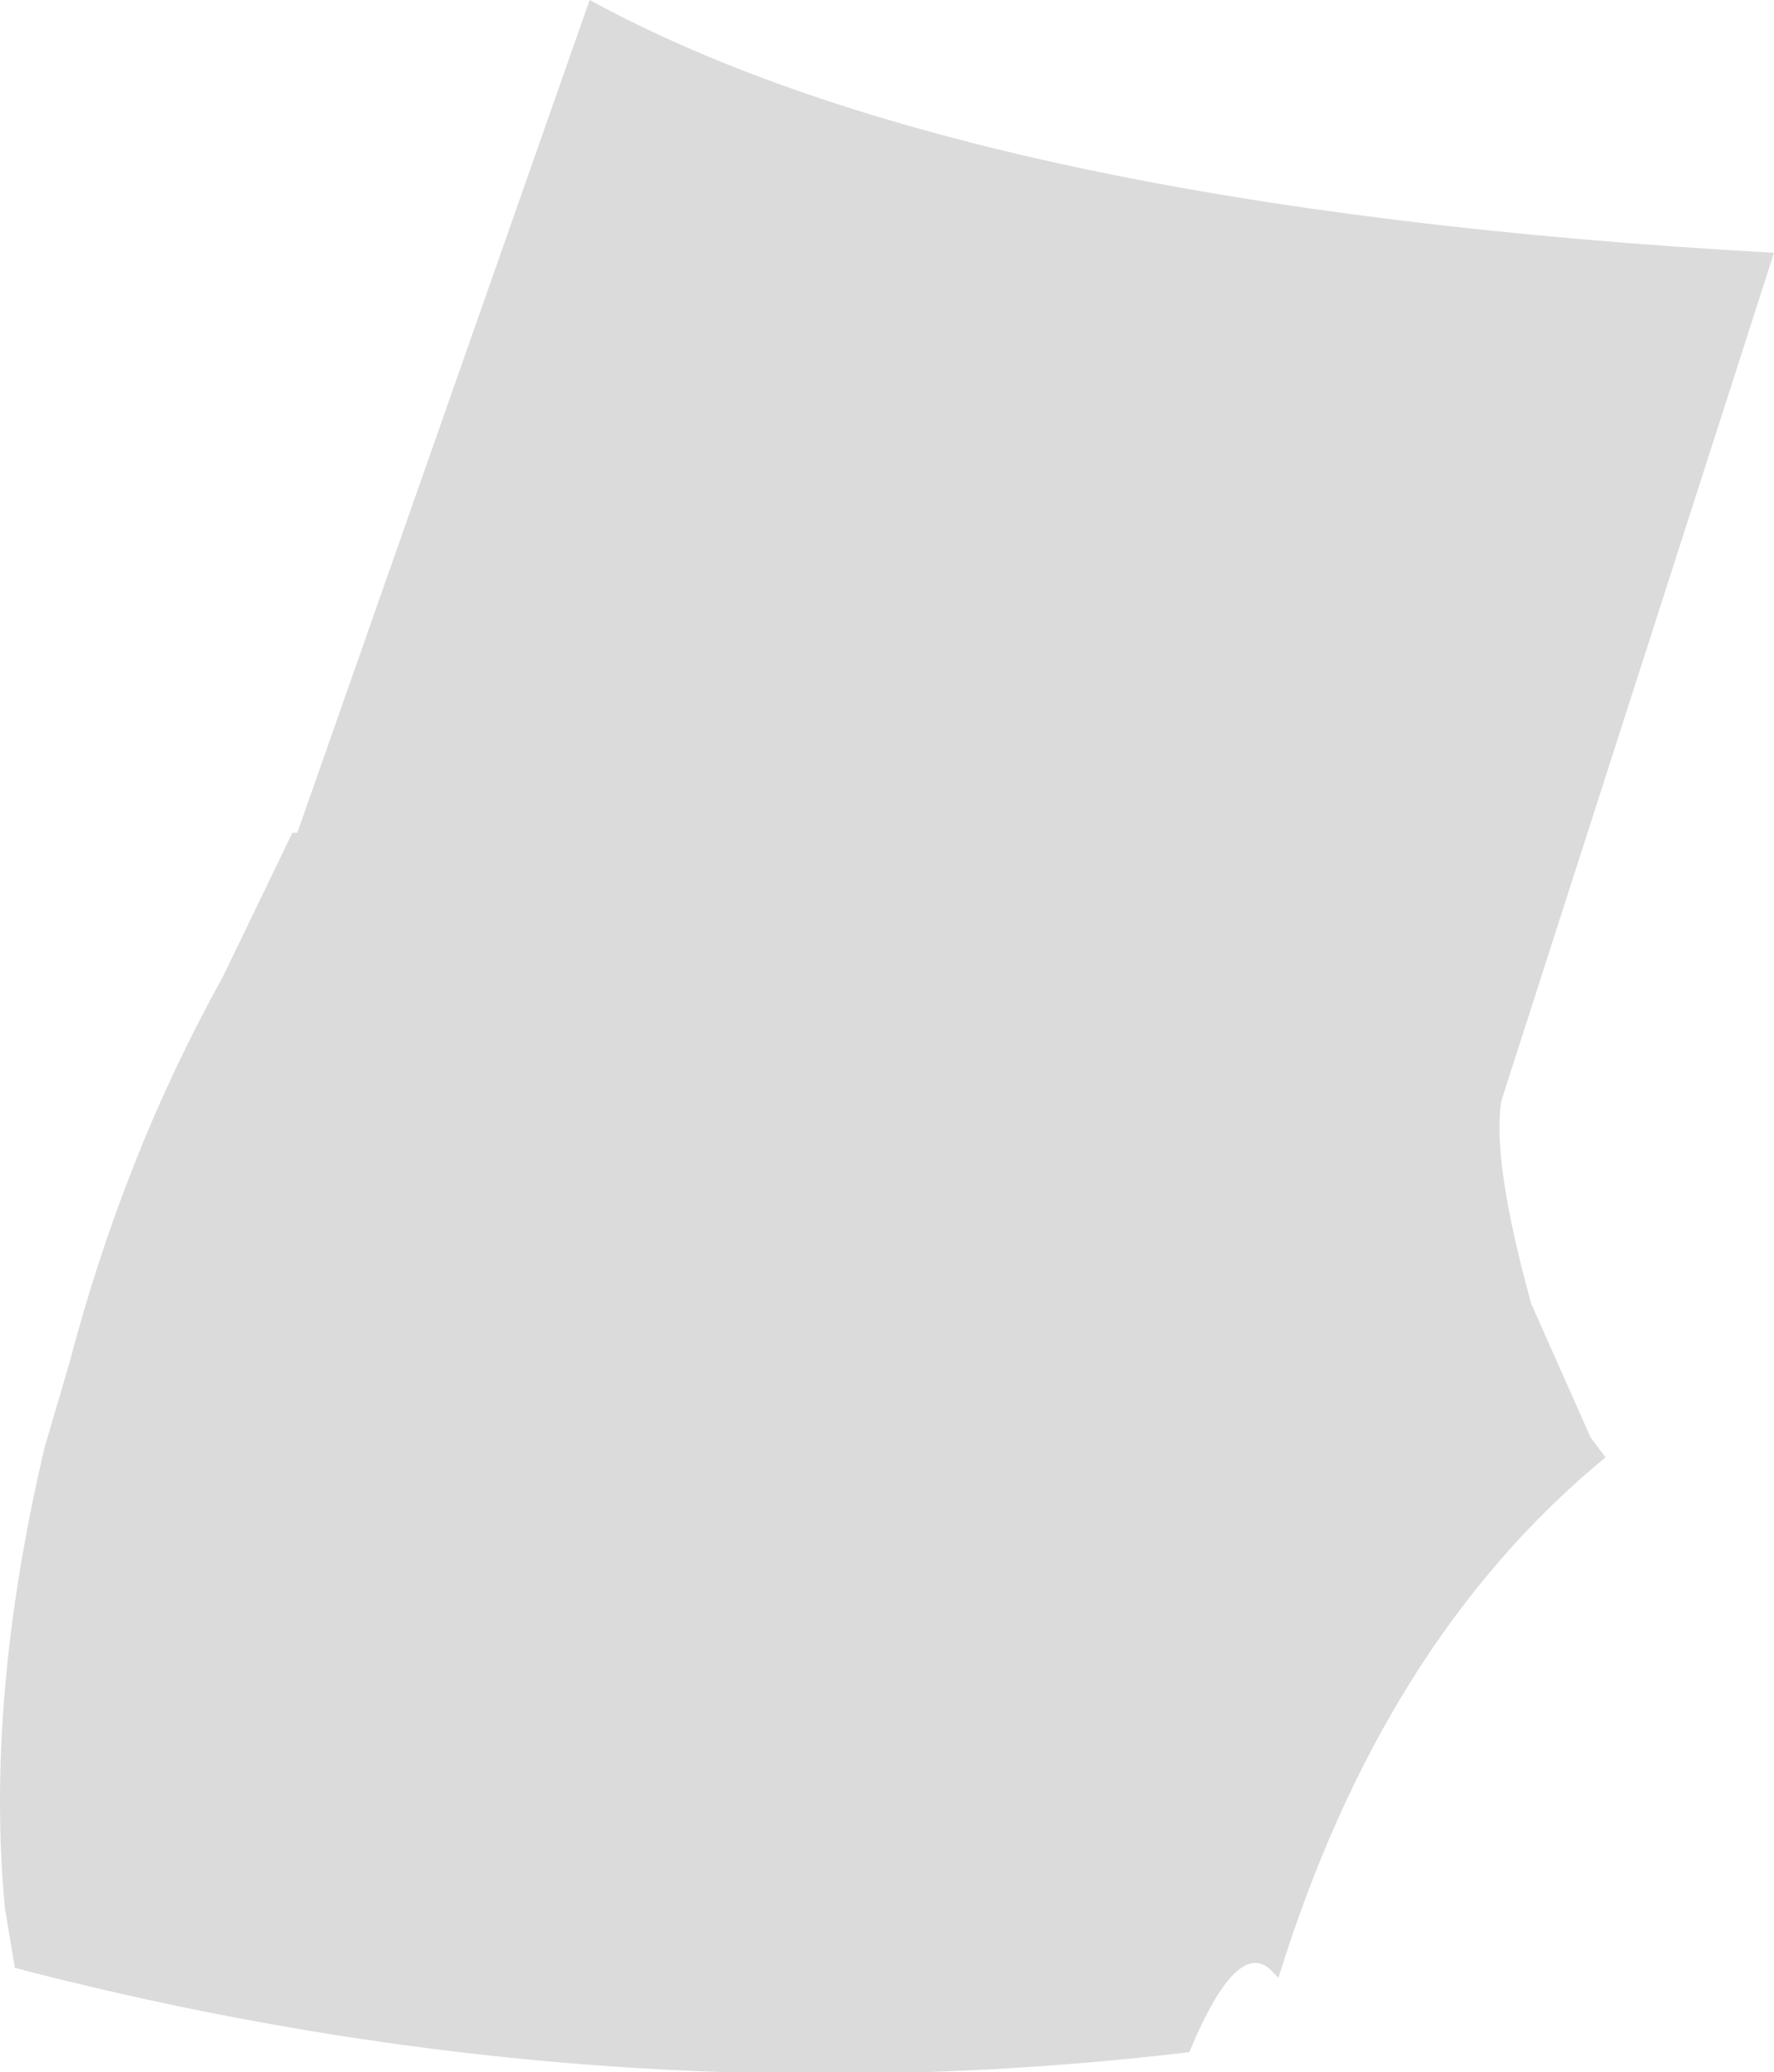 <?xml version="1.0" encoding="UTF-8" standalone="no"?>
<svg xmlns:xlink="http://www.w3.org/1999/xlink" height="20.9px" width="17.9px" xmlns="http://www.w3.org/2000/svg">
  <g transform="matrix(1.0, 0.0, 0.0, 1.0, 8.95, 10.45)">
    <path d="M-5.95 -2.05 L-3.0 -10.45 Q0.85 -8.35 8.95 -7.9 L6.2 0.65 Q6.1 1.25 6.5 2.7 L7.1 4.05 7.25 4.25 Q5.0 6.1 3.95 9.5 L3.9 9.45 Q3.55 9.05 3.05 10.25 -2.85 10.95 -8.8 9.4 L-8.9 8.8 Q-9.1 6.7 -8.5 4.15 L-8.25 3.3 Q-7.7 1.2 -6.7 -0.6 L-6.0 -2.05 -5.95 -2.05" fill="#dbdbdb" fill-rule="evenodd" stroke="none"/>
  </g>
</svg>
